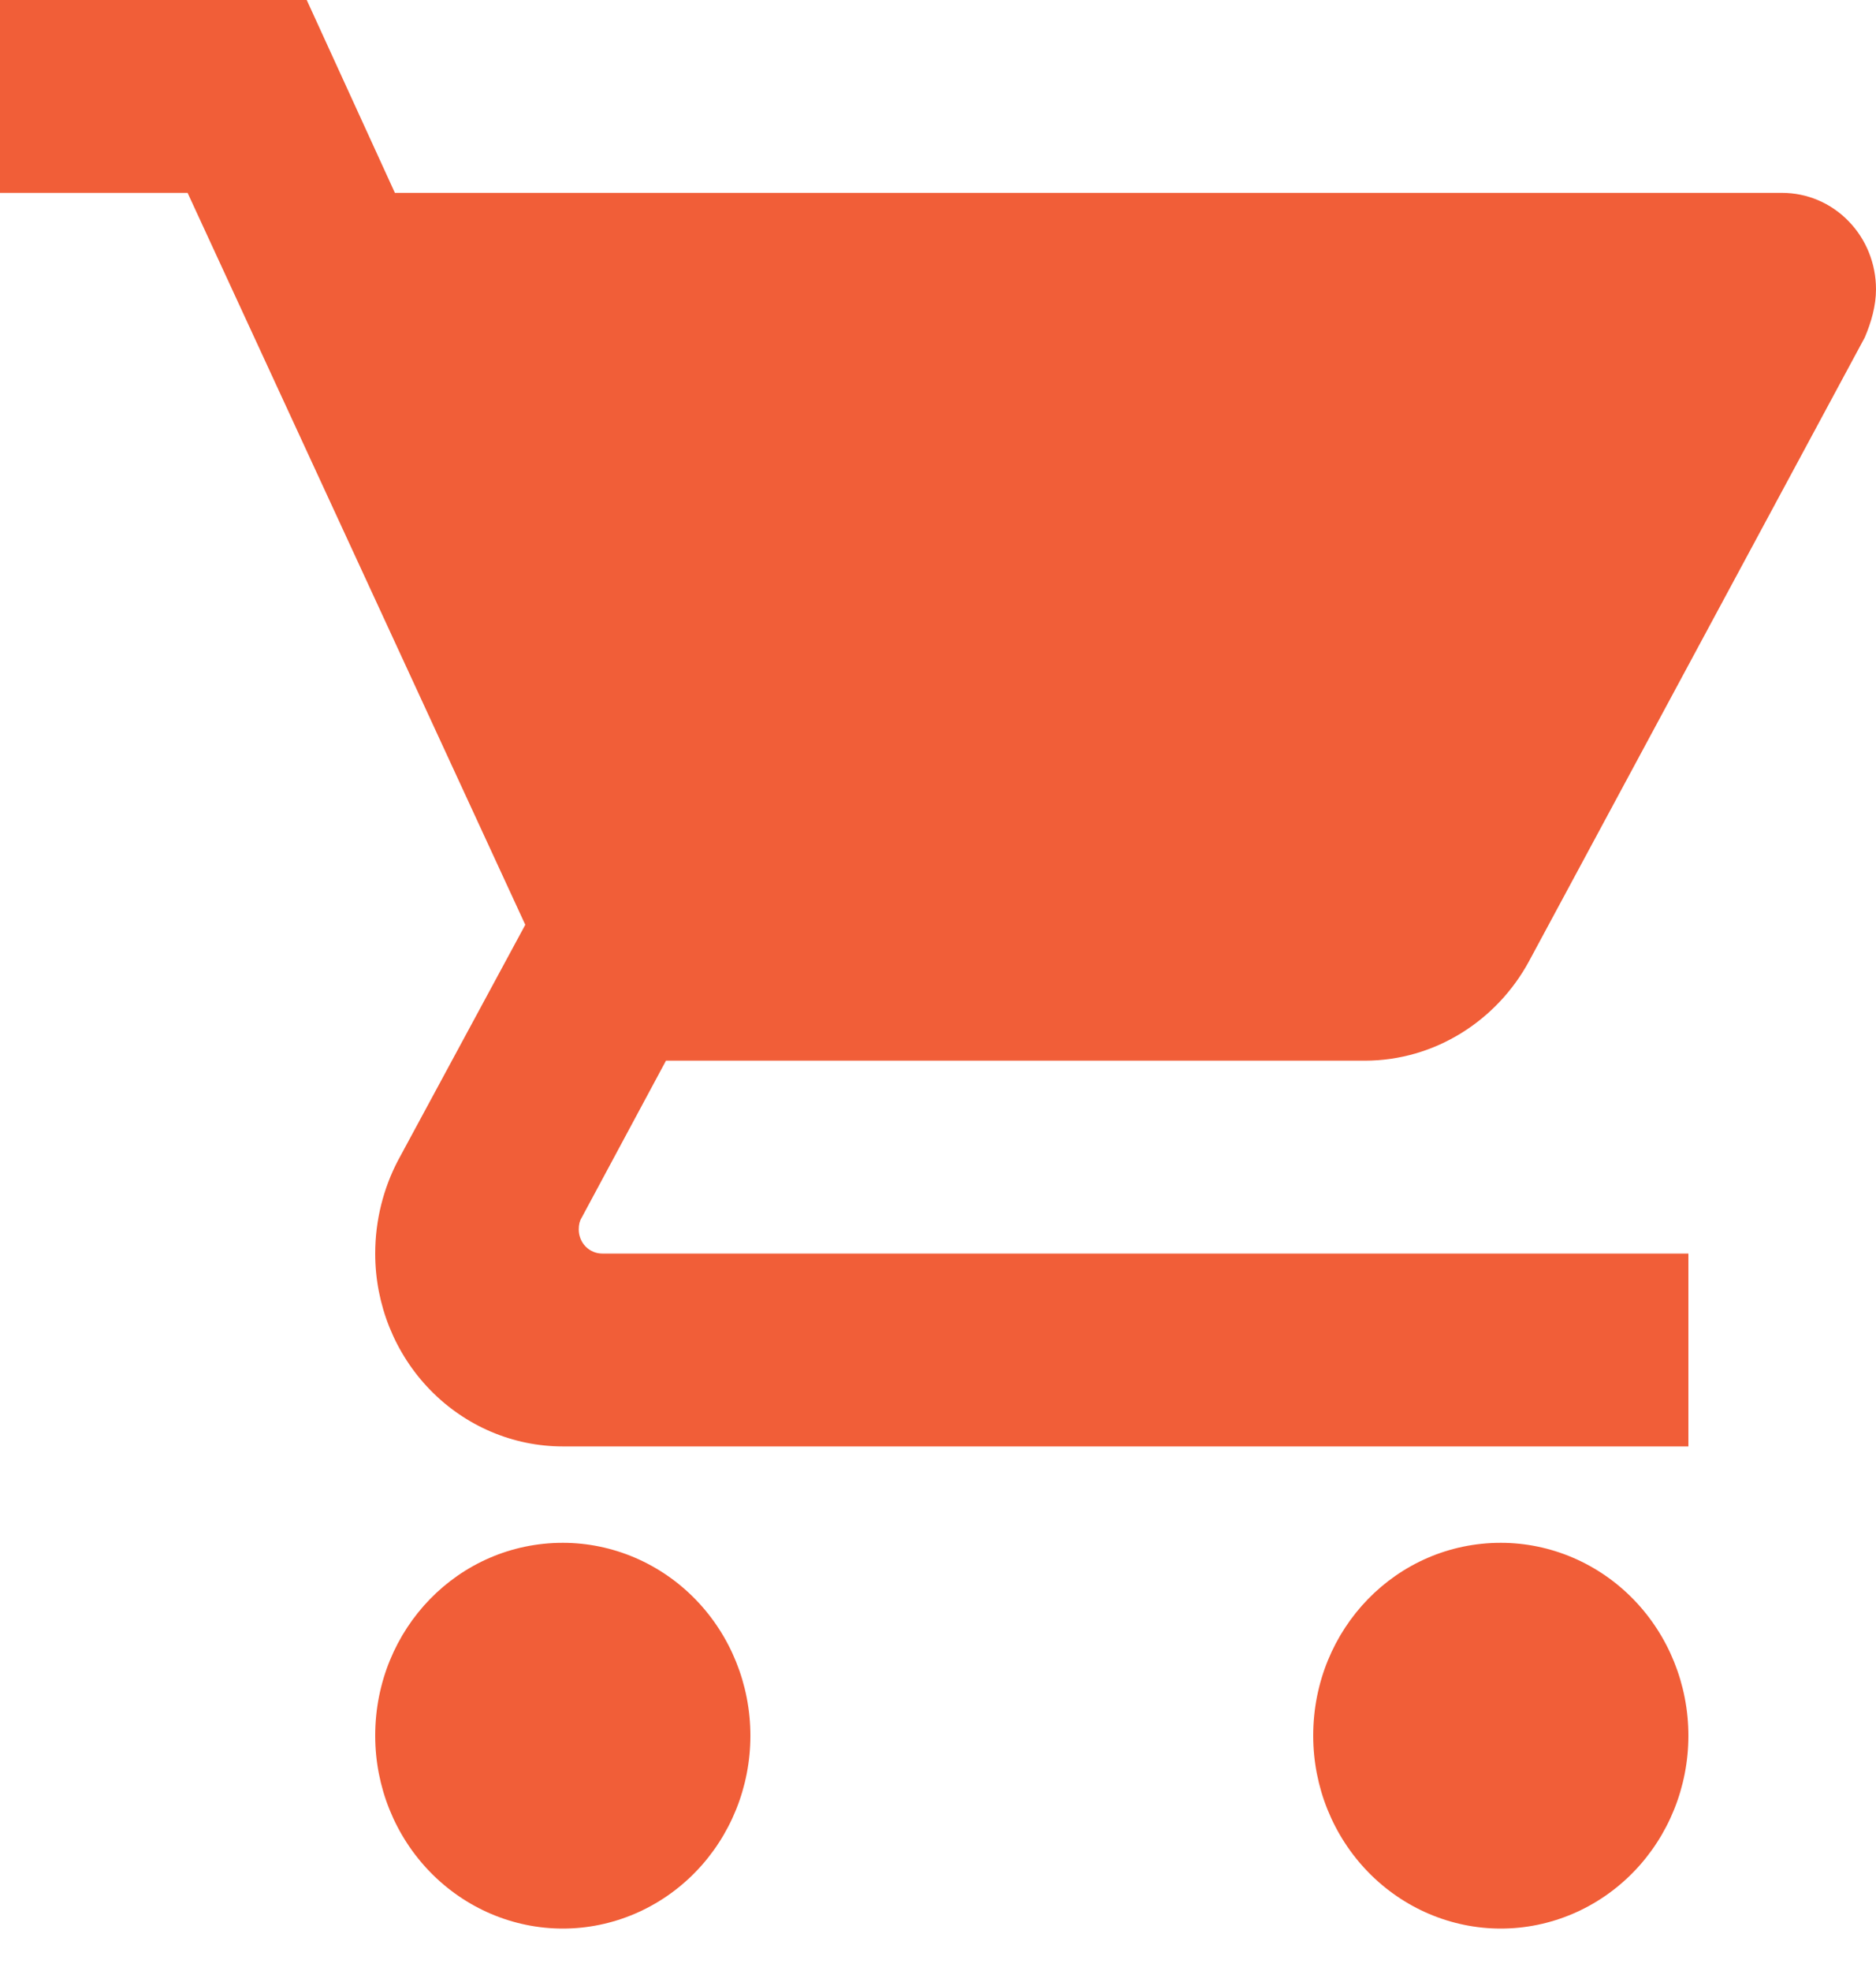 <svg width="20" height="21" viewBox="0 0 20 21" fill="none" xmlns="http://www.w3.org/2000/svg">
<path d="M16 16.438C14.89 16.438 14 17.353 14 18.493C14 19.038 14.211 19.561 14.586 19.946C14.961 20.331 15.47 20.548 16 20.548C16.53 20.548 17.039 20.331 17.414 19.946C17.789 19.561 18 19.038 18 18.493C18 17.948 17.789 17.425 17.414 17.04C17.039 16.655 16.53 16.438 16 16.438ZM0 0V2.055H2L5.6 9.853L4.24 12.37C4.09 12.658 4 12.997 4 13.356C4 13.901 4.211 14.424 4.586 14.809C4.961 15.194 5.47 15.411 6 15.411H18V13.356H6.42C6.354 13.356 6.29 13.329 6.243 13.281C6.196 13.233 6.17 13.167 6.17 13.099C6.17 13.048 6.18 13.007 6.2 12.976L7.1 11.301H14.55C15.3 11.301 15.96 10.87 16.3 10.243L19.88 3.596C19.95 3.432 20 3.257 20 3.082C20 2.81 19.895 2.548 19.707 2.356C19.52 2.163 19.265 2.055 19 2.055H4.21L3.27 0M6 16.438C4.89 16.438 4 17.353 4 18.493C4 19.038 4.211 19.561 4.586 19.946C4.961 20.331 5.47 20.548 6 20.548C6.53 20.548 7.039 20.331 7.414 19.946C7.789 19.561 8 19.038 8 18.493C8 17.948 7.789 17.425 7.414 17.04C7.039 16.655 6.53 16.438 6 16.438Z" fill="#F15E38"/>
</svg>
